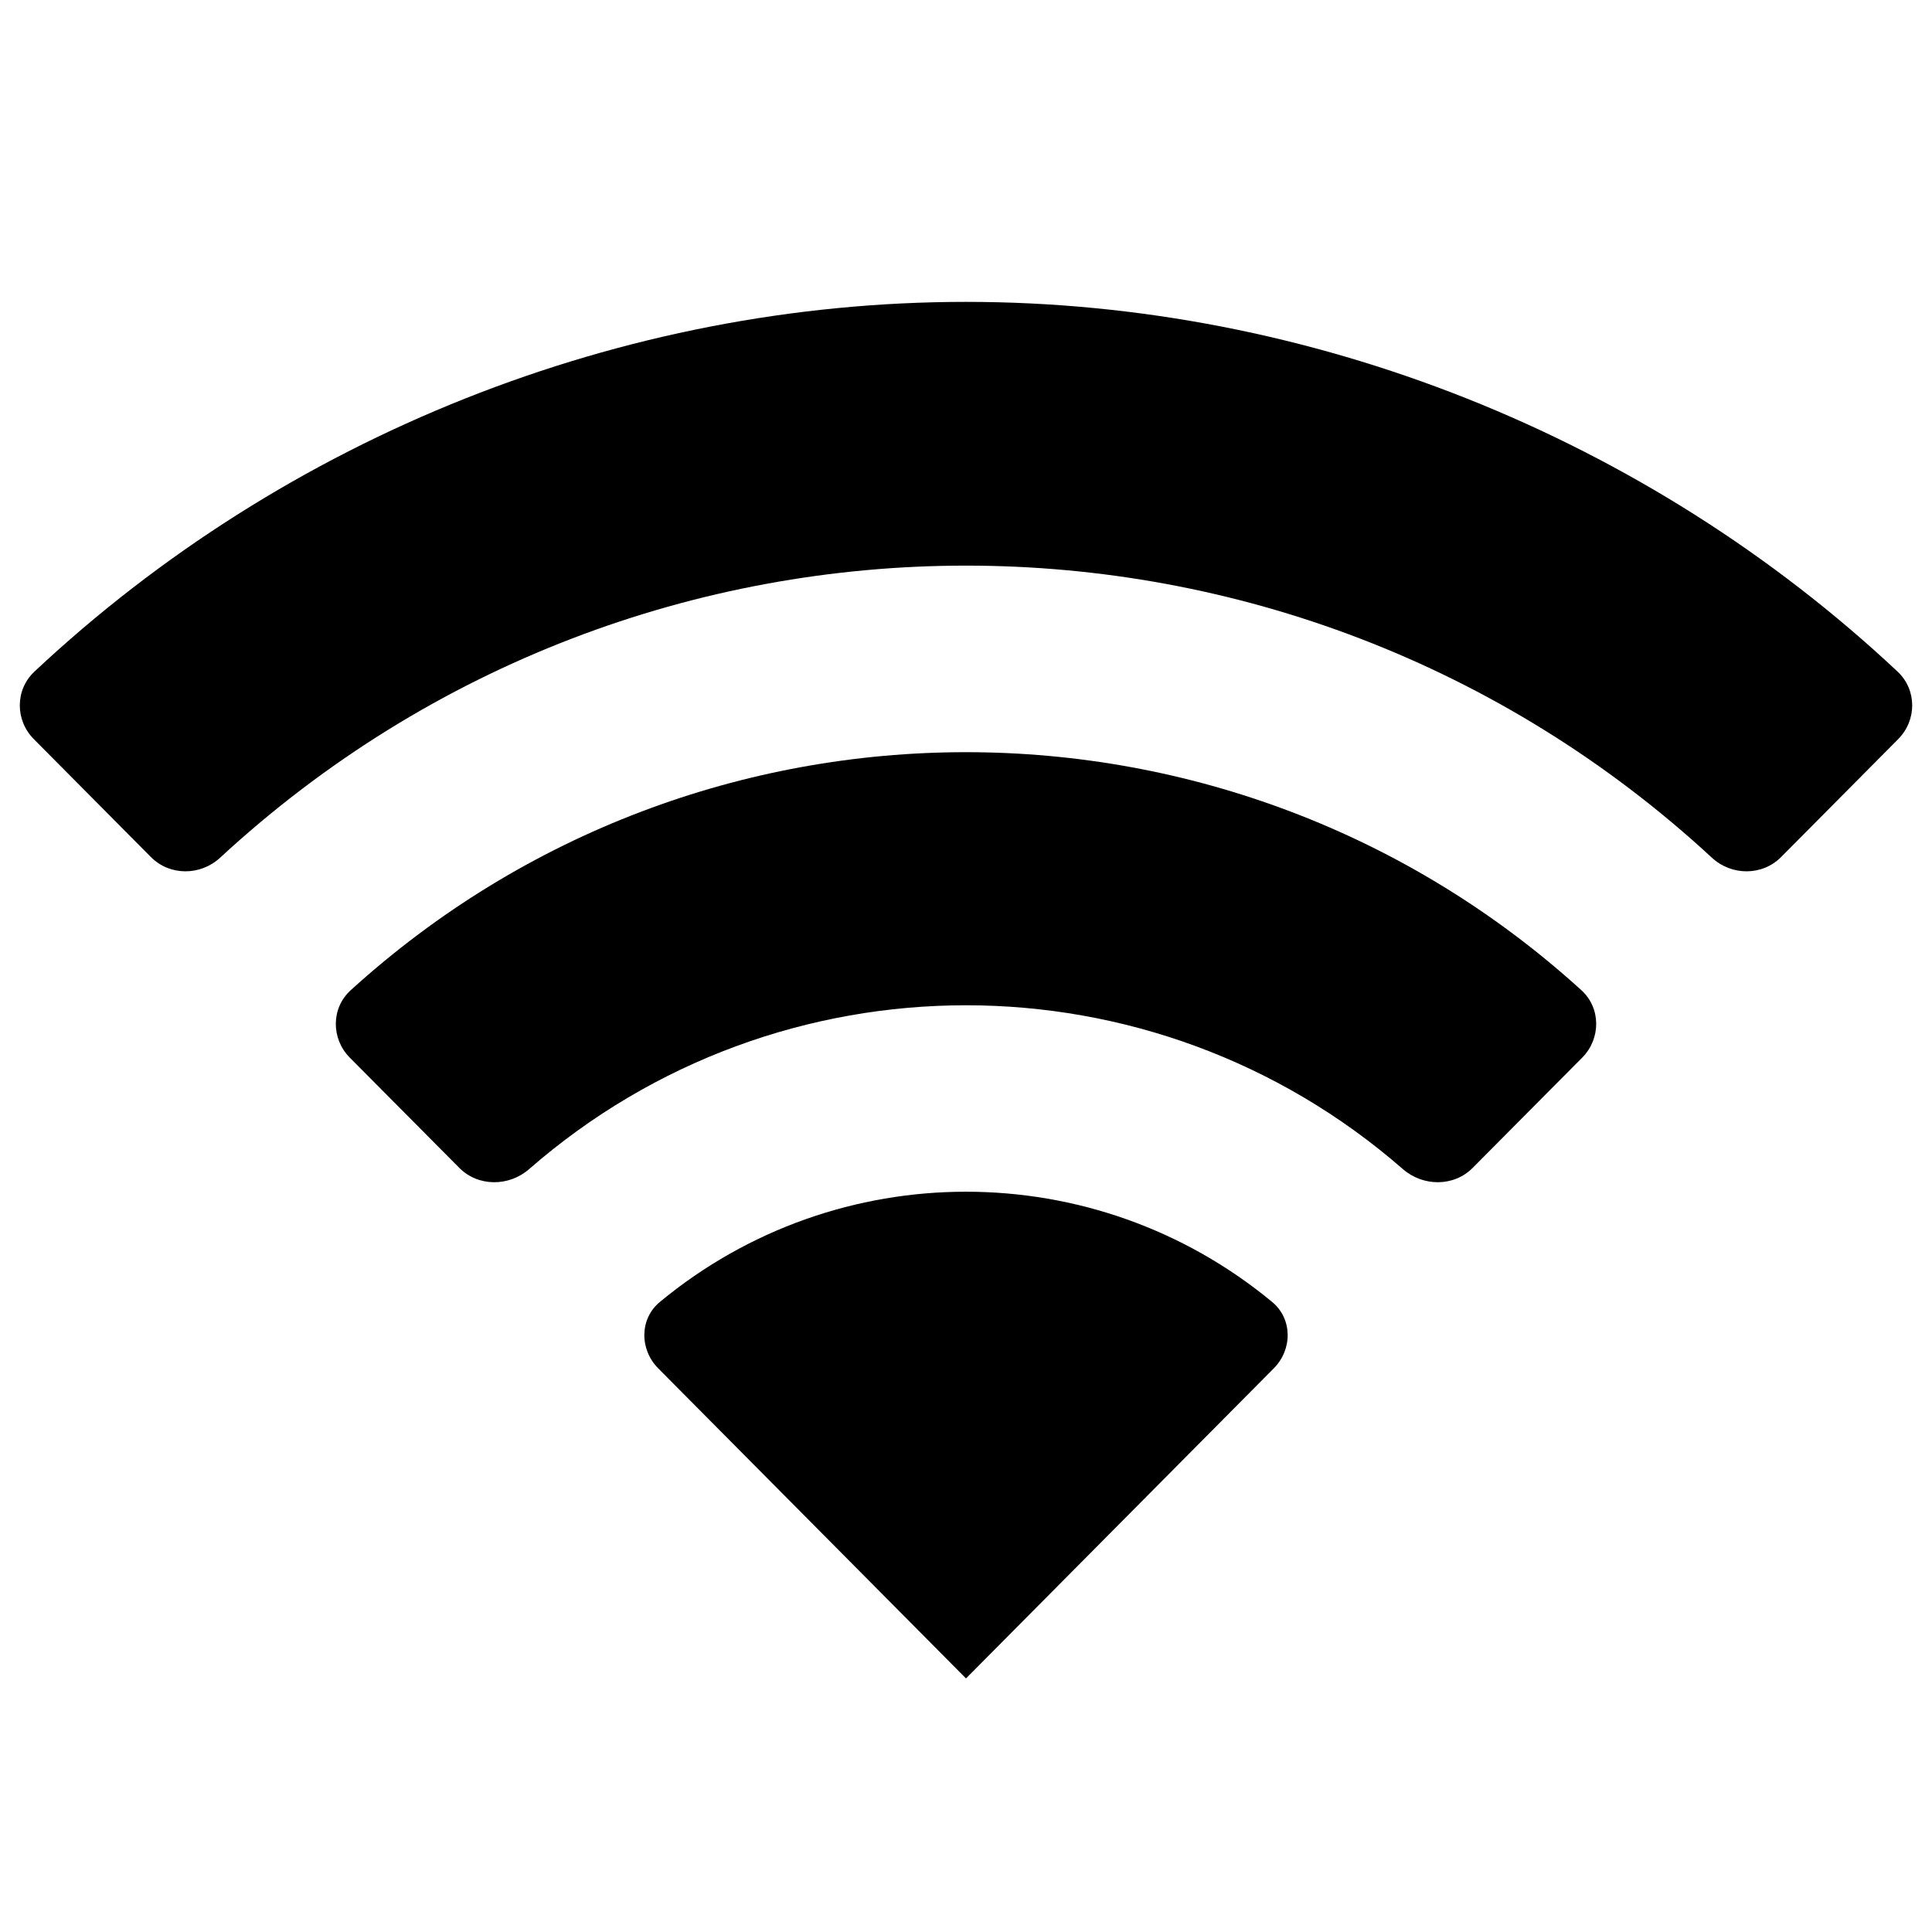 <svg width="16" height="16" viewBox="0 0 16 16" fill="none" xmlns="http://www.w3.org/2000/svg">
<path d="M0.28 6.121C0.125 5.965 0.124 5.713 0.285 5.562C2.361 3.615 5.147 2.5 8 2.5C10.853 2.5 13.639 3.615 15.715 5.562C15.876 5.713 15.875 5.965 15.72 6.121L14.751 7.097C14.595 7.255 14.34 7.254 14.177 7.103C10.687 3.878 5.313 3.878 1.823 7.103C1.66 7.254 1.405 7.255 1.249 7.097L0.28 6.121Z" fill="black"/>
<path d="M2.896 8.758C2.742 8.602 2.741 8.349 2.904 8.201C5.795 5.572 10.205 5.572 13.097 8.201C13.259 8.349 13.258 8.602 13.104 8.758L12.196 9.672C12.04 9.829 11.786 9.828 11.618 9.682C9.545 7.873 6.455 7.873 4.382 9.682C4.215 9.828 3.96 9.829 3.804 9.672L2.896 8.758Z" fill="black"/>
<path d="M8 13.9L5.451 11.332C5.296 11.176 5.295 10.922 5.465 10.782C6.935 9.565 9.065 9.565 10.535 10.782C10.705 10.922 10.704 11.176 10.549 11.332L8 13.9Z" fill="black"/>
</svg>
